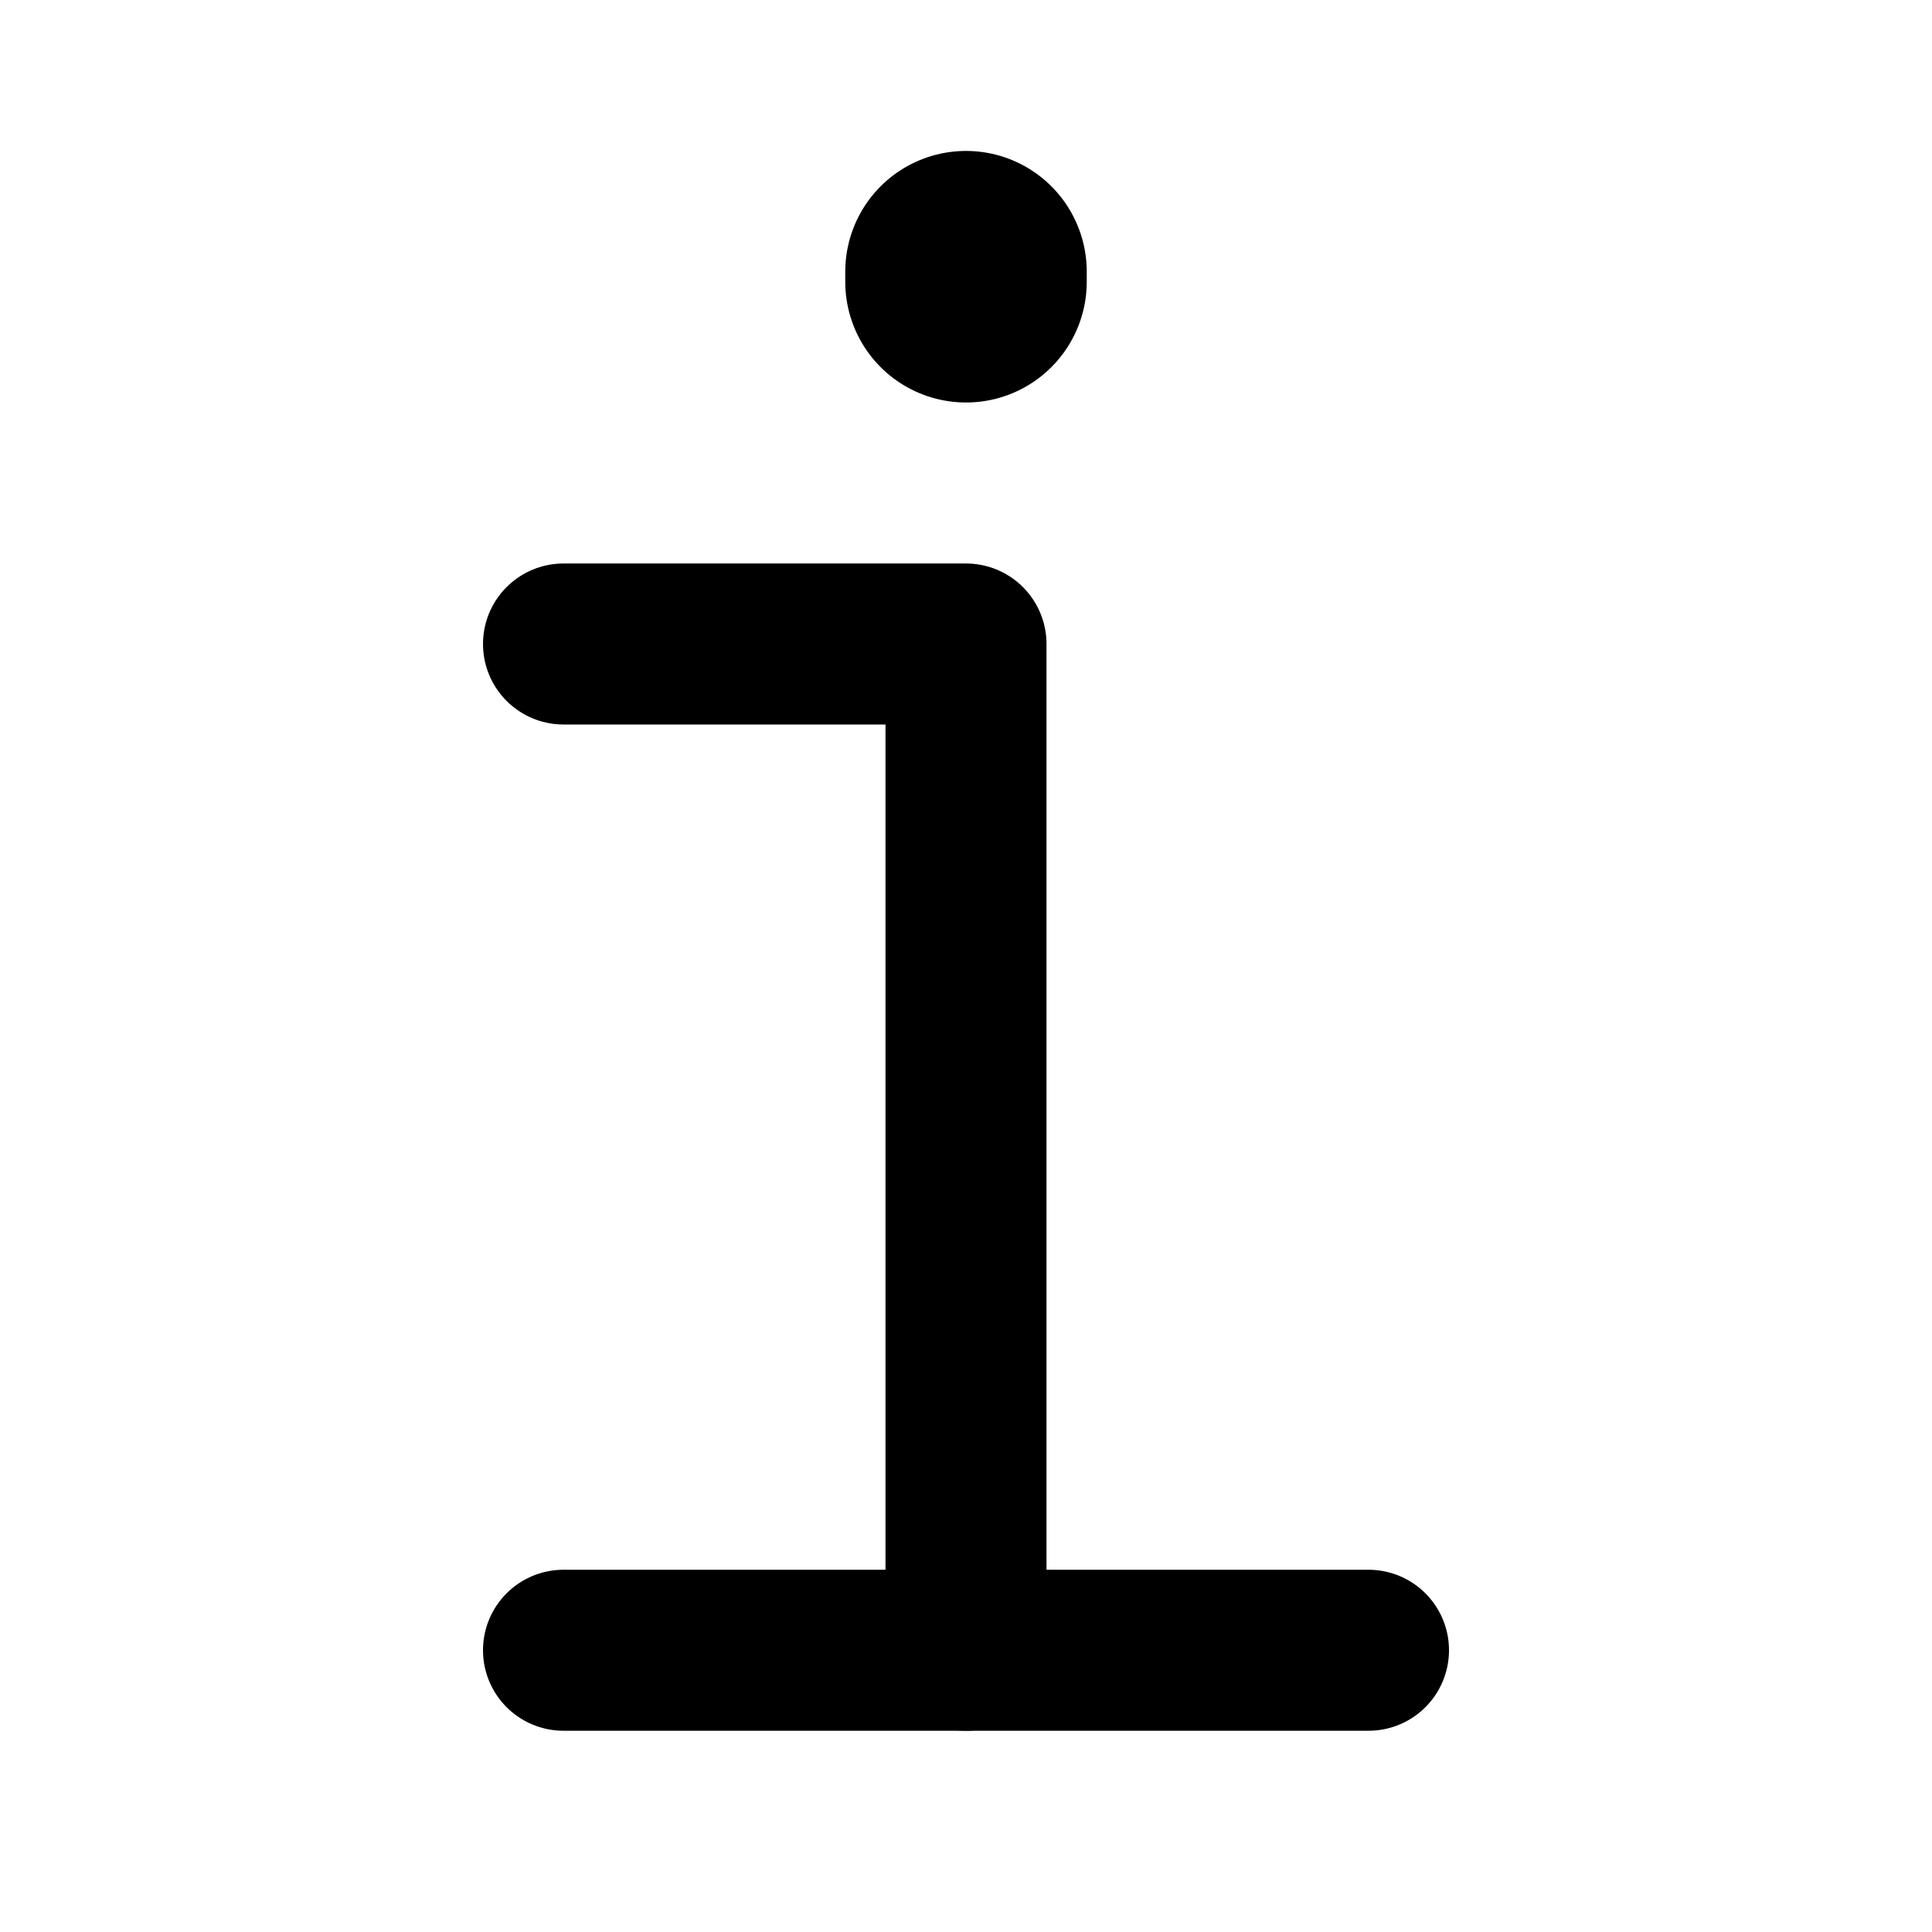 <svg xmlns="http://www.w3.org/2000/svg" fill="none" viewBox="0 0 24 24">
  <path stroke="currentColor" stroke-linecap="round" stroke-width="2" d="M7 20.5H17"/>
  <path stroke="currentColor" stroke-linecap="round" stroke-linejoin="round" stroke-width="2" d="M12 20.5L12 8L7 8"/>
  <path stroke="currentColor" stroke-linecap="round" stroke-width="3" d="M12 3.375V3.5"/>
</svg>

